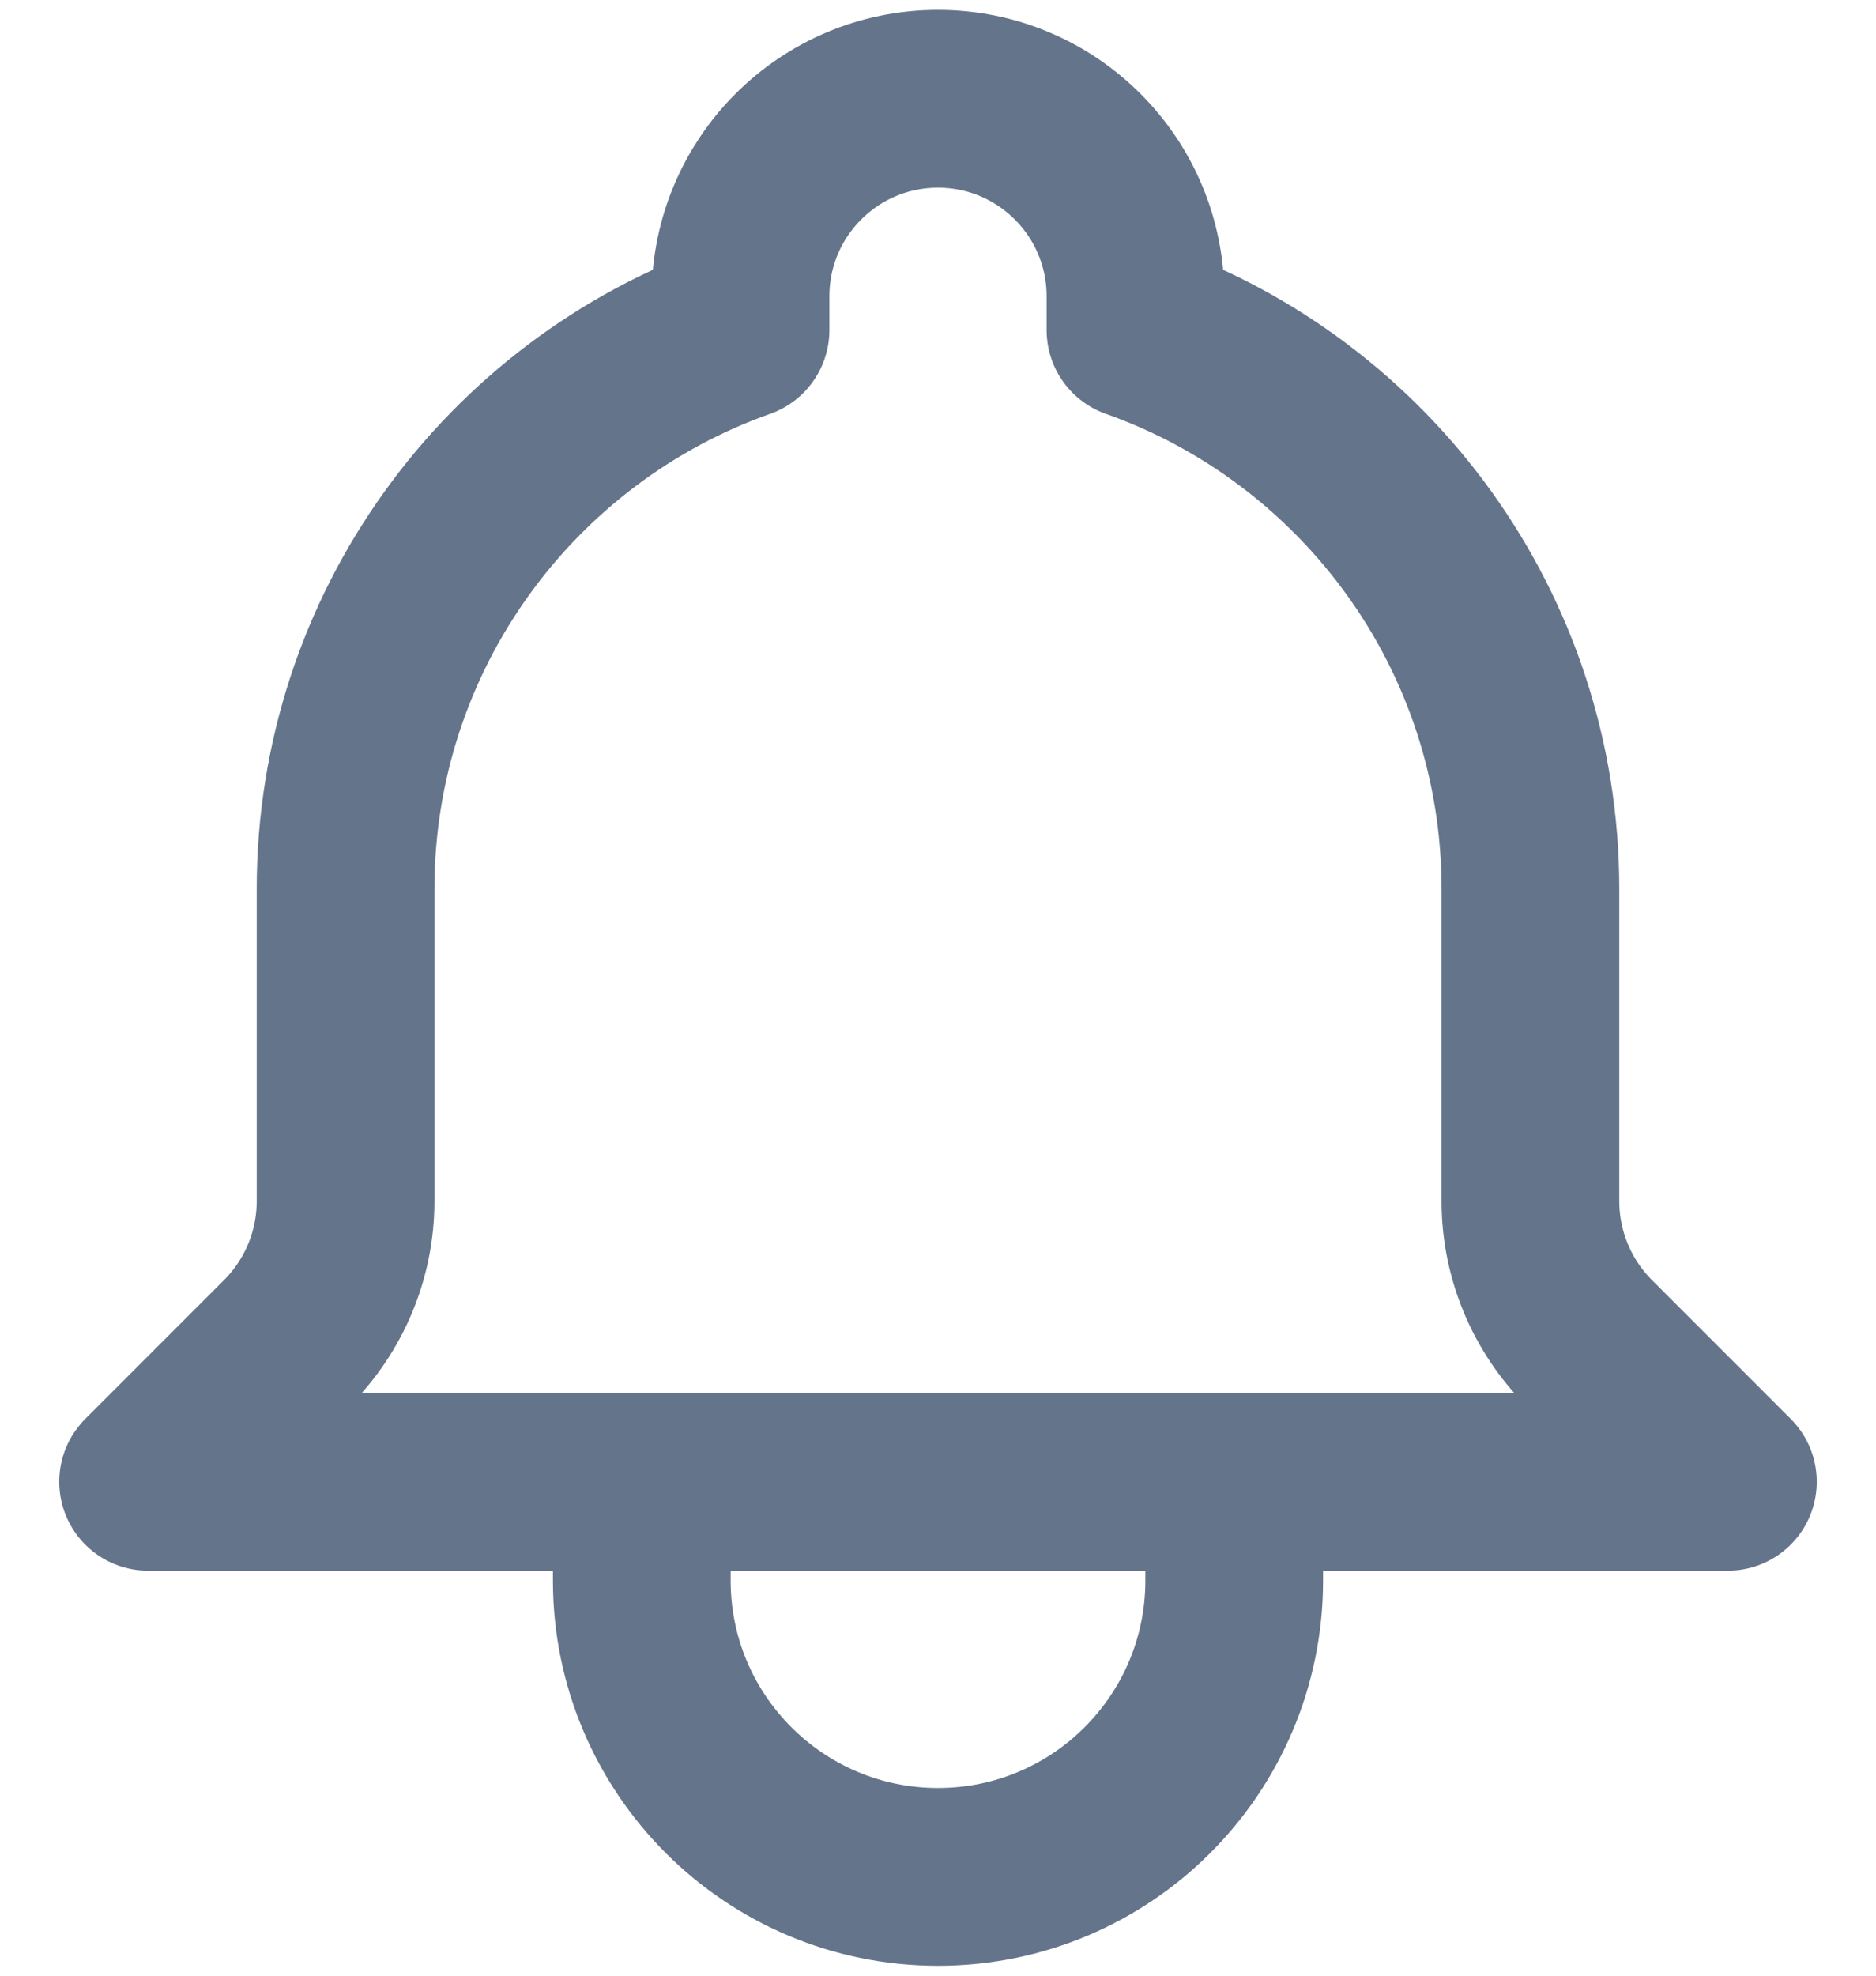 <svg width="19" height="20" viewBox="0 0 19 20" fill="none" xmlns="http://www.w3.org/2000/svg">
<path d="M12.5 15H17.5L16.095 13.595C15.714 13.214 15.5 12.697 15.5 12.159V9C15.5 6.388 13.83 4.165 11.5 3.341V3C11.5 1.895 10.605 1 9.5 1C8.395 1 7.5 1.895 7.5 3V3.341C5.17 4.165 3.5 6.388 3.5 9V12.159C3.5 12.697 3.286 13.214 2.905 13.595L1.5 15H6.5M12.5 15V16C12.5 17.657 11.157 19 9.5 19C7.843 19 6.5 17.657 6.5 16V15M12.5 15H6.5" stroke="#64748B" stroke-width="1.8" stroke-linecap="round" stroke-linejoin="round"/>
</svg>
